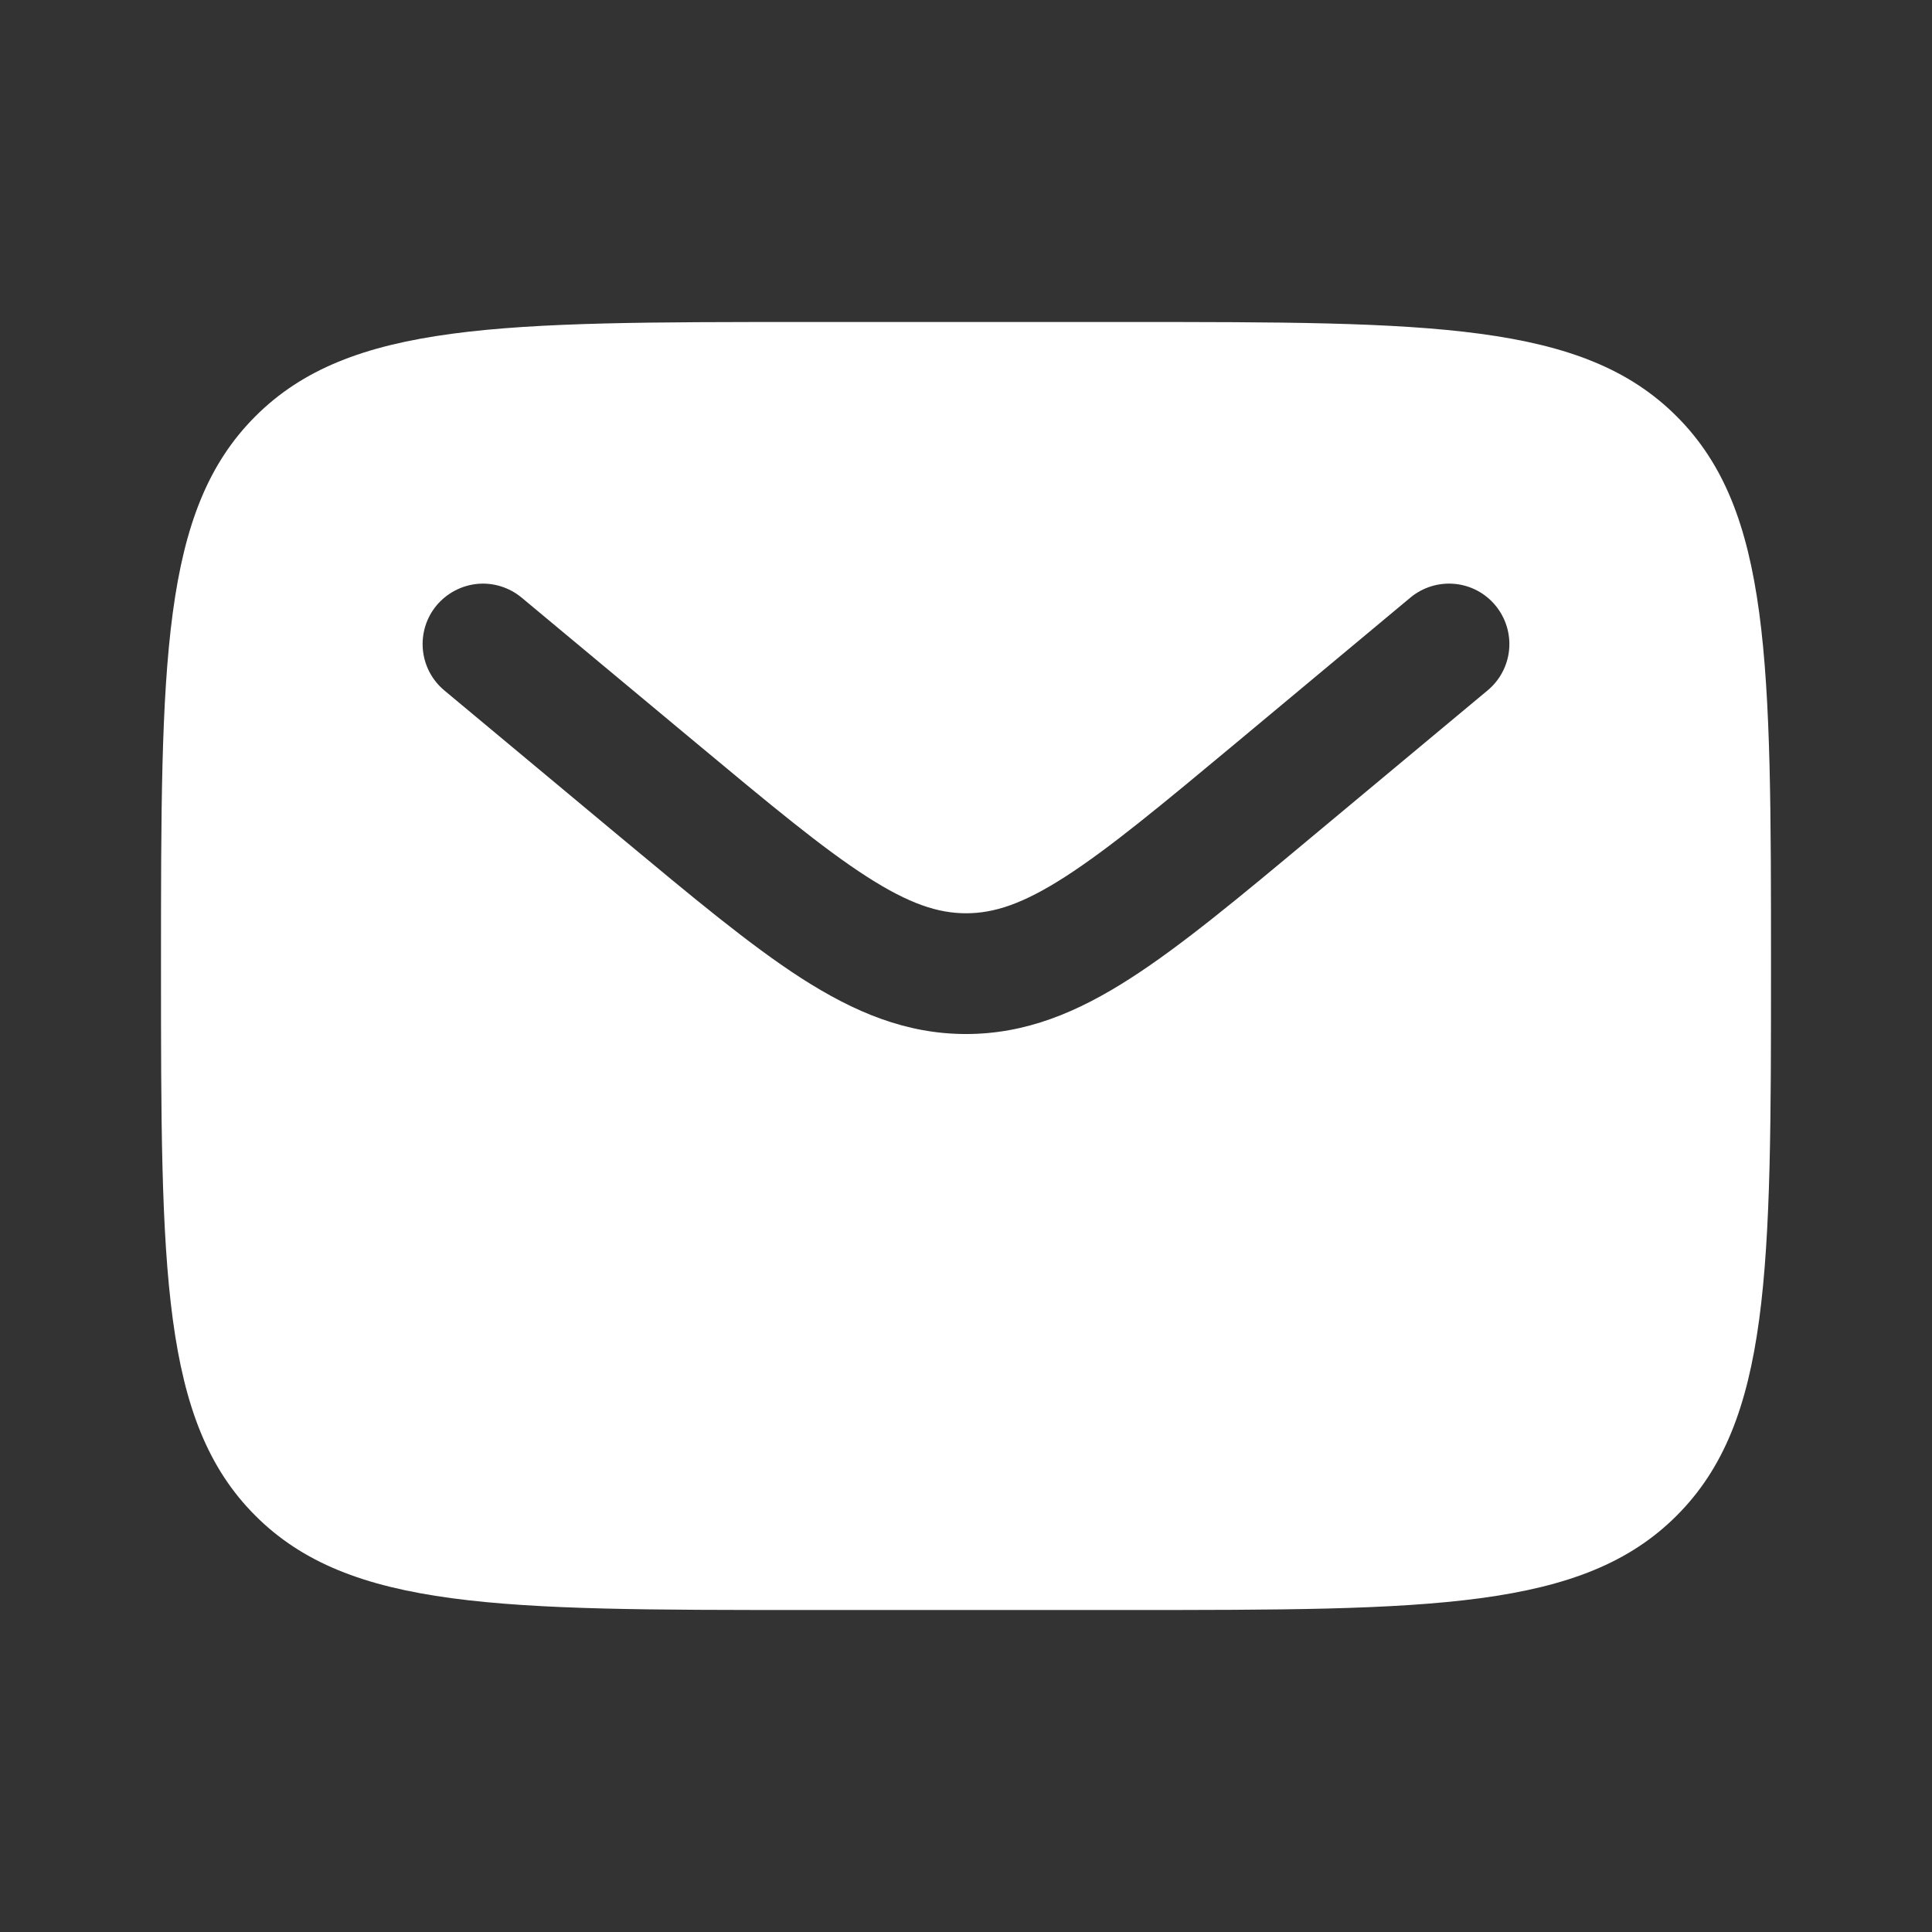 <svg width="24" height="24" viewBox="0 0 24 24" fill="none" xmlns="http://www.w3.org/2000/svg">
<rect x="0" y="0" width="24" height="24" fill="#333333" stroke="none"/>
<path fill-rule="evenodd" clip-rule="evenodd" d="M3.172 5.172C2 6.343 2 8.229 2 12C2 15.771 2 17.657 3.172 18.828C4.343 20 6.229 20 10 20H14C17.771 20 19.657 20 20.828 18.828C22 17.657 22 15.771 22 12C22 8.229 22 6.343 20.828 5.172C19.657 4 17.771 4 14 4H10C6.229 4 4.343 4 3.172 5.172ZM18.576 7.52C18.703 7.673 18.765 7.87 18.747 8.068C18.729 8.266 18.633 8.449 18.48 8.576L16.284 10.406C15.397 11.146 14.679 11.744 14.044 12.152C13.384 12.577 12.741 12.845 12 12.845C11.259 12.845 10.616 12.576 9.955 12.152C9.321 11.744 8.603 11.145 7.716 10.407L5.52 8.577C5.367 8.45 5.271 8.267 5.253 8.069C5.235 7.871 5.296 7.673 5.423 7.521C5.551 7.368 5.734 7.272 5.932 7.253C6.13 7.235 6.327 7.297 6.48 7.424L8.64 9.223C9.573 10 10.22 10.538 10.768 10.89C11.297 11.23 11.656 11.345 12.001 11.345C12.346 11.345 12.705 11.231 13.234 10.89C13.781 10.538 14.429 10 15.362 9.223L17.521 7.423C17.674 7.296 17.871 7.235 18.069 7.253C18.267 7.271 18.449 7.367 18.576 7.52Z" fill="white"/>
</svg>
